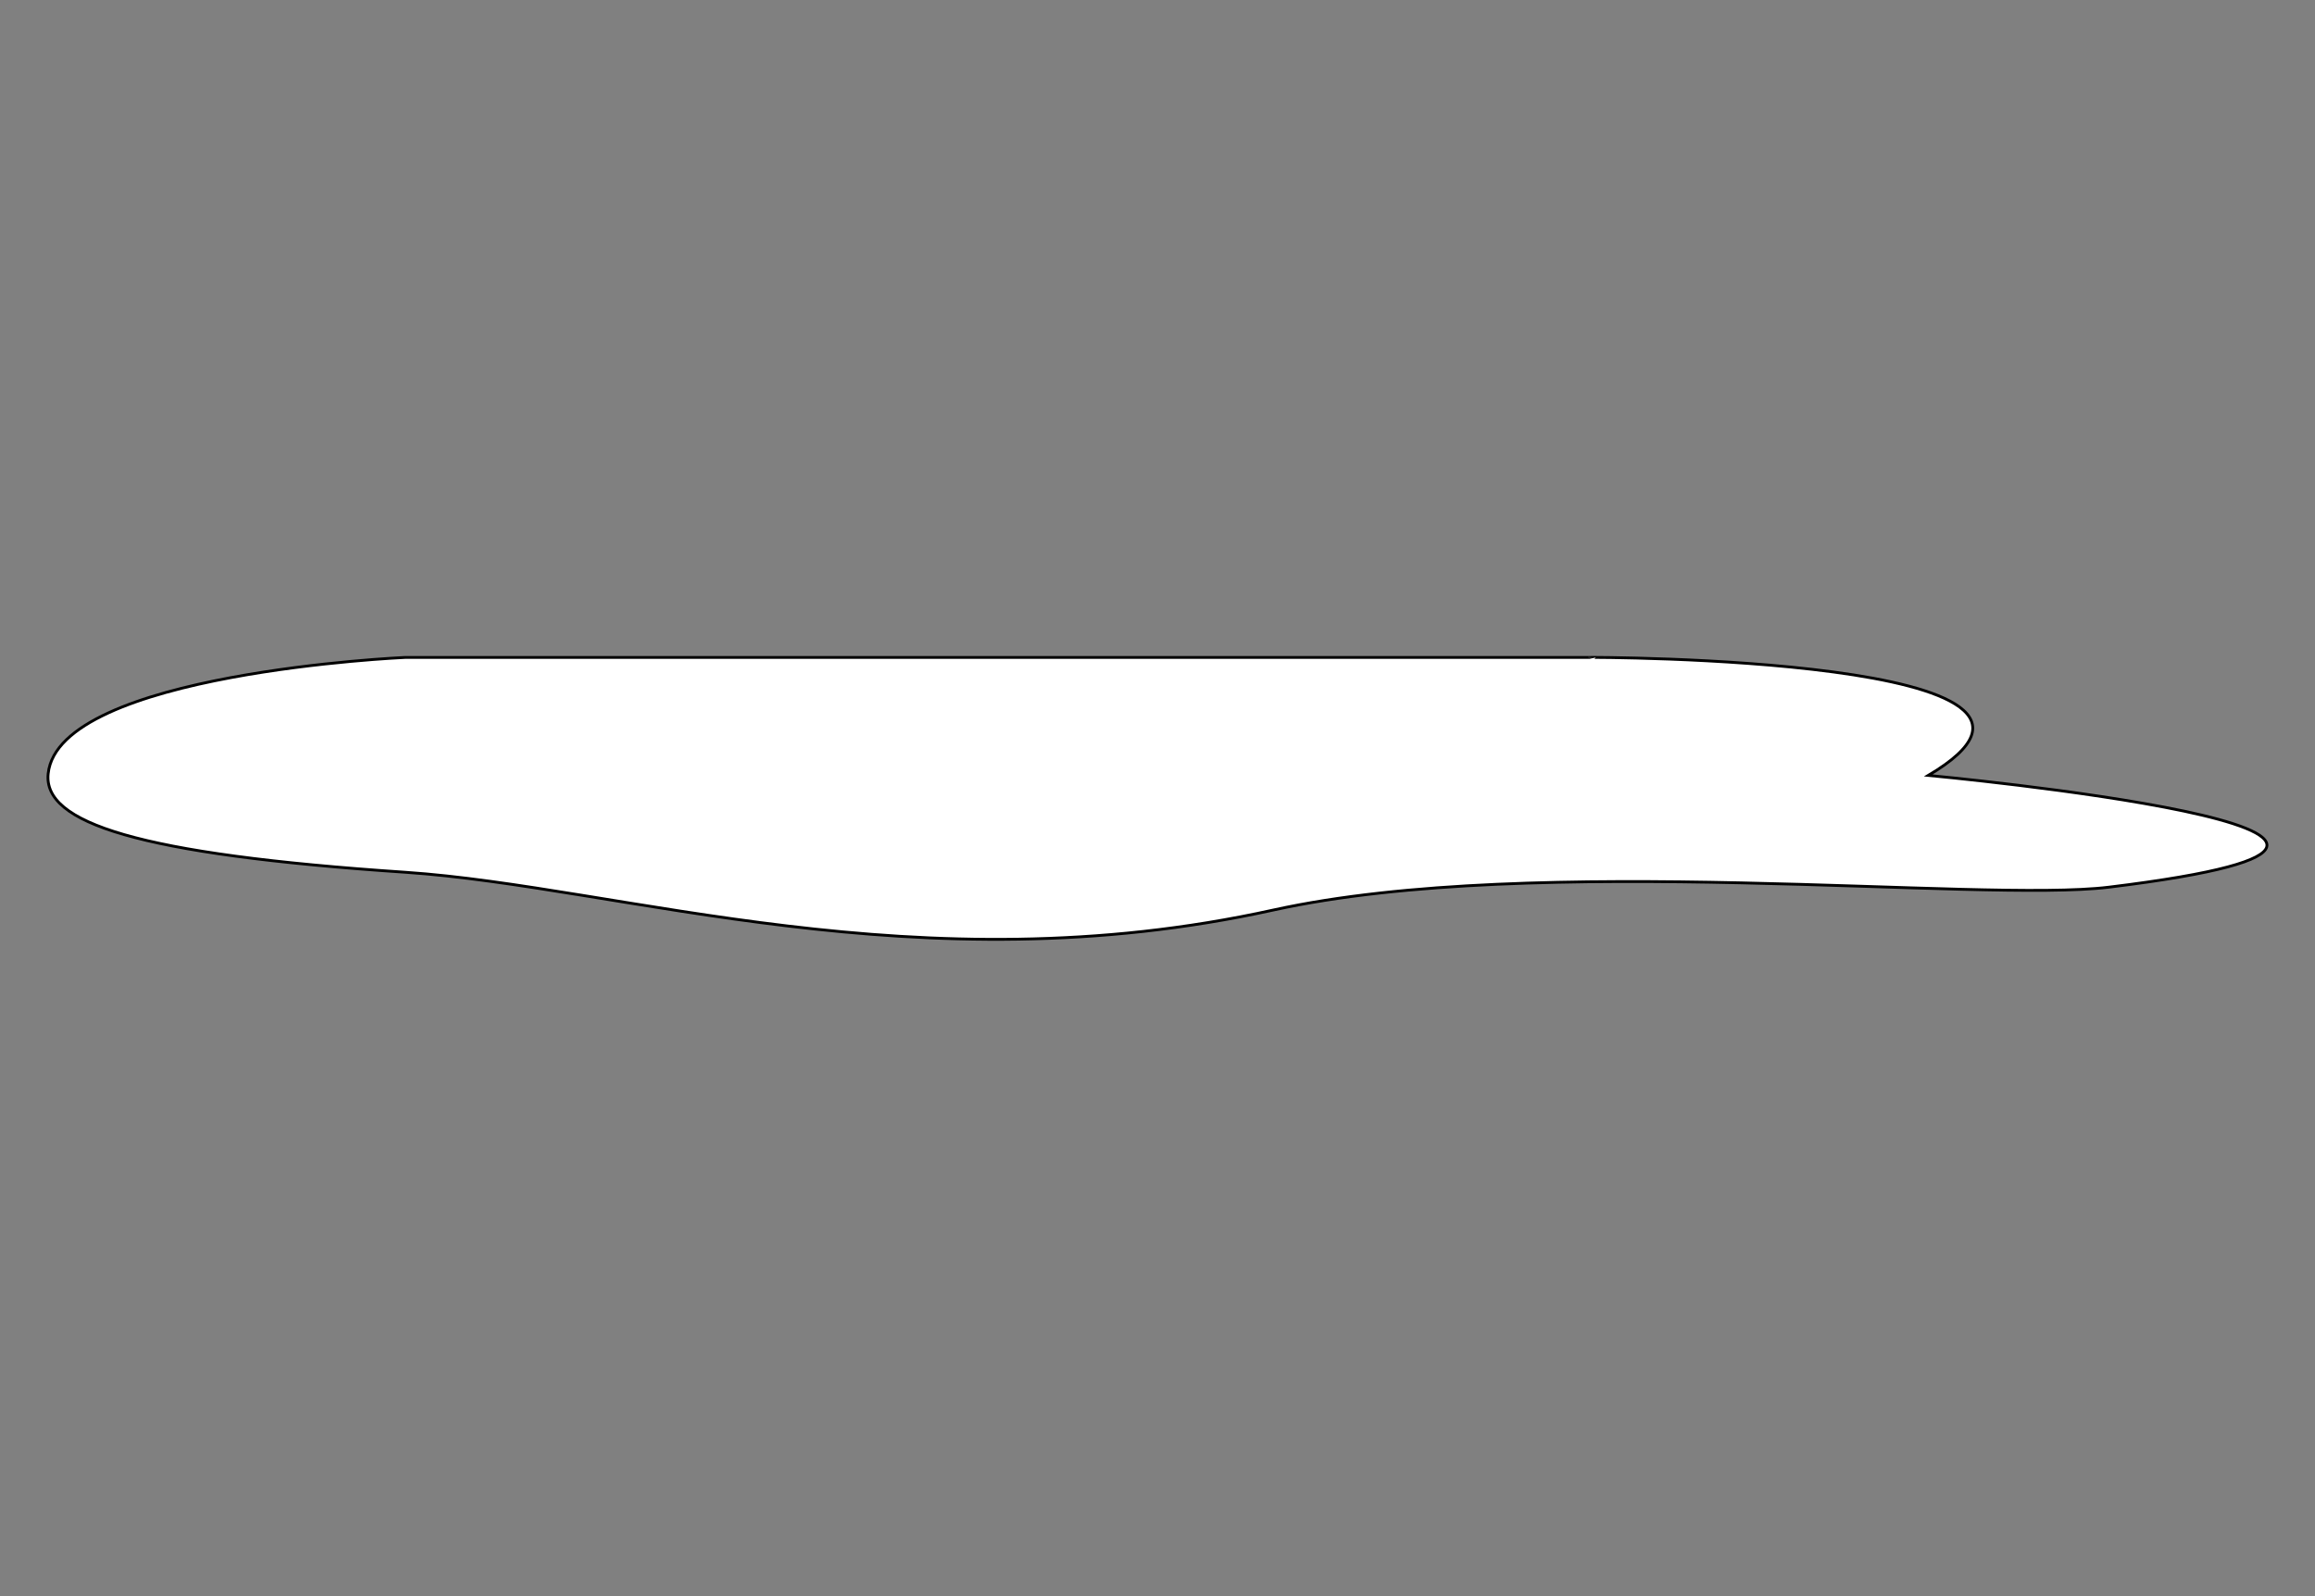 <?xml version="1.0" encoding="utf-8"?>
<!-- Generator: Adobe Illustrator 15.0.0, SVG Export Plug-In . SVG Version: 6.00 Build 0)  -->
<!DOCTYPE svg PUBLIC "-//W3C//DTD SVG 1.1//EN" "http://www.w3.org/Graphics/SVG/1.1/DTD/svg11.dtd">
<svg version="1.1" id="Layer_1" xmlns="http://www.w3.org/2000/svg" xmlns:xlink="http://www.w3.org/1999/xlink" x="0px" y="0px"
	 width="822px" height="567px" viewBox="0 0 822 567" enable-background="new 0 0 822 567" xml:space="preserve">
<rect x="0" y="0" width="822" height="567" fill="#808080" stroke="none"/>
<title>Web coloring lake.</title>
<desc>Online coloring of lake.</desc>
<path fill="#FFFFFF" stroke="#000000" d="M684.7,275.4c0,0,220.7,20.6,64.1,39.7C702.9,320.7,545.4,302.7,452.2,323.2
	c-126,27.8-231.5-8.2-308.3-13.4c-95.4-6.399-128.6-17.6-126.8-35c3.7-35.9,126.8-41.3,126.8-41.3H564
	C564,233.4,755.7,233.4,684.7,275.4z"/>
</svg>
